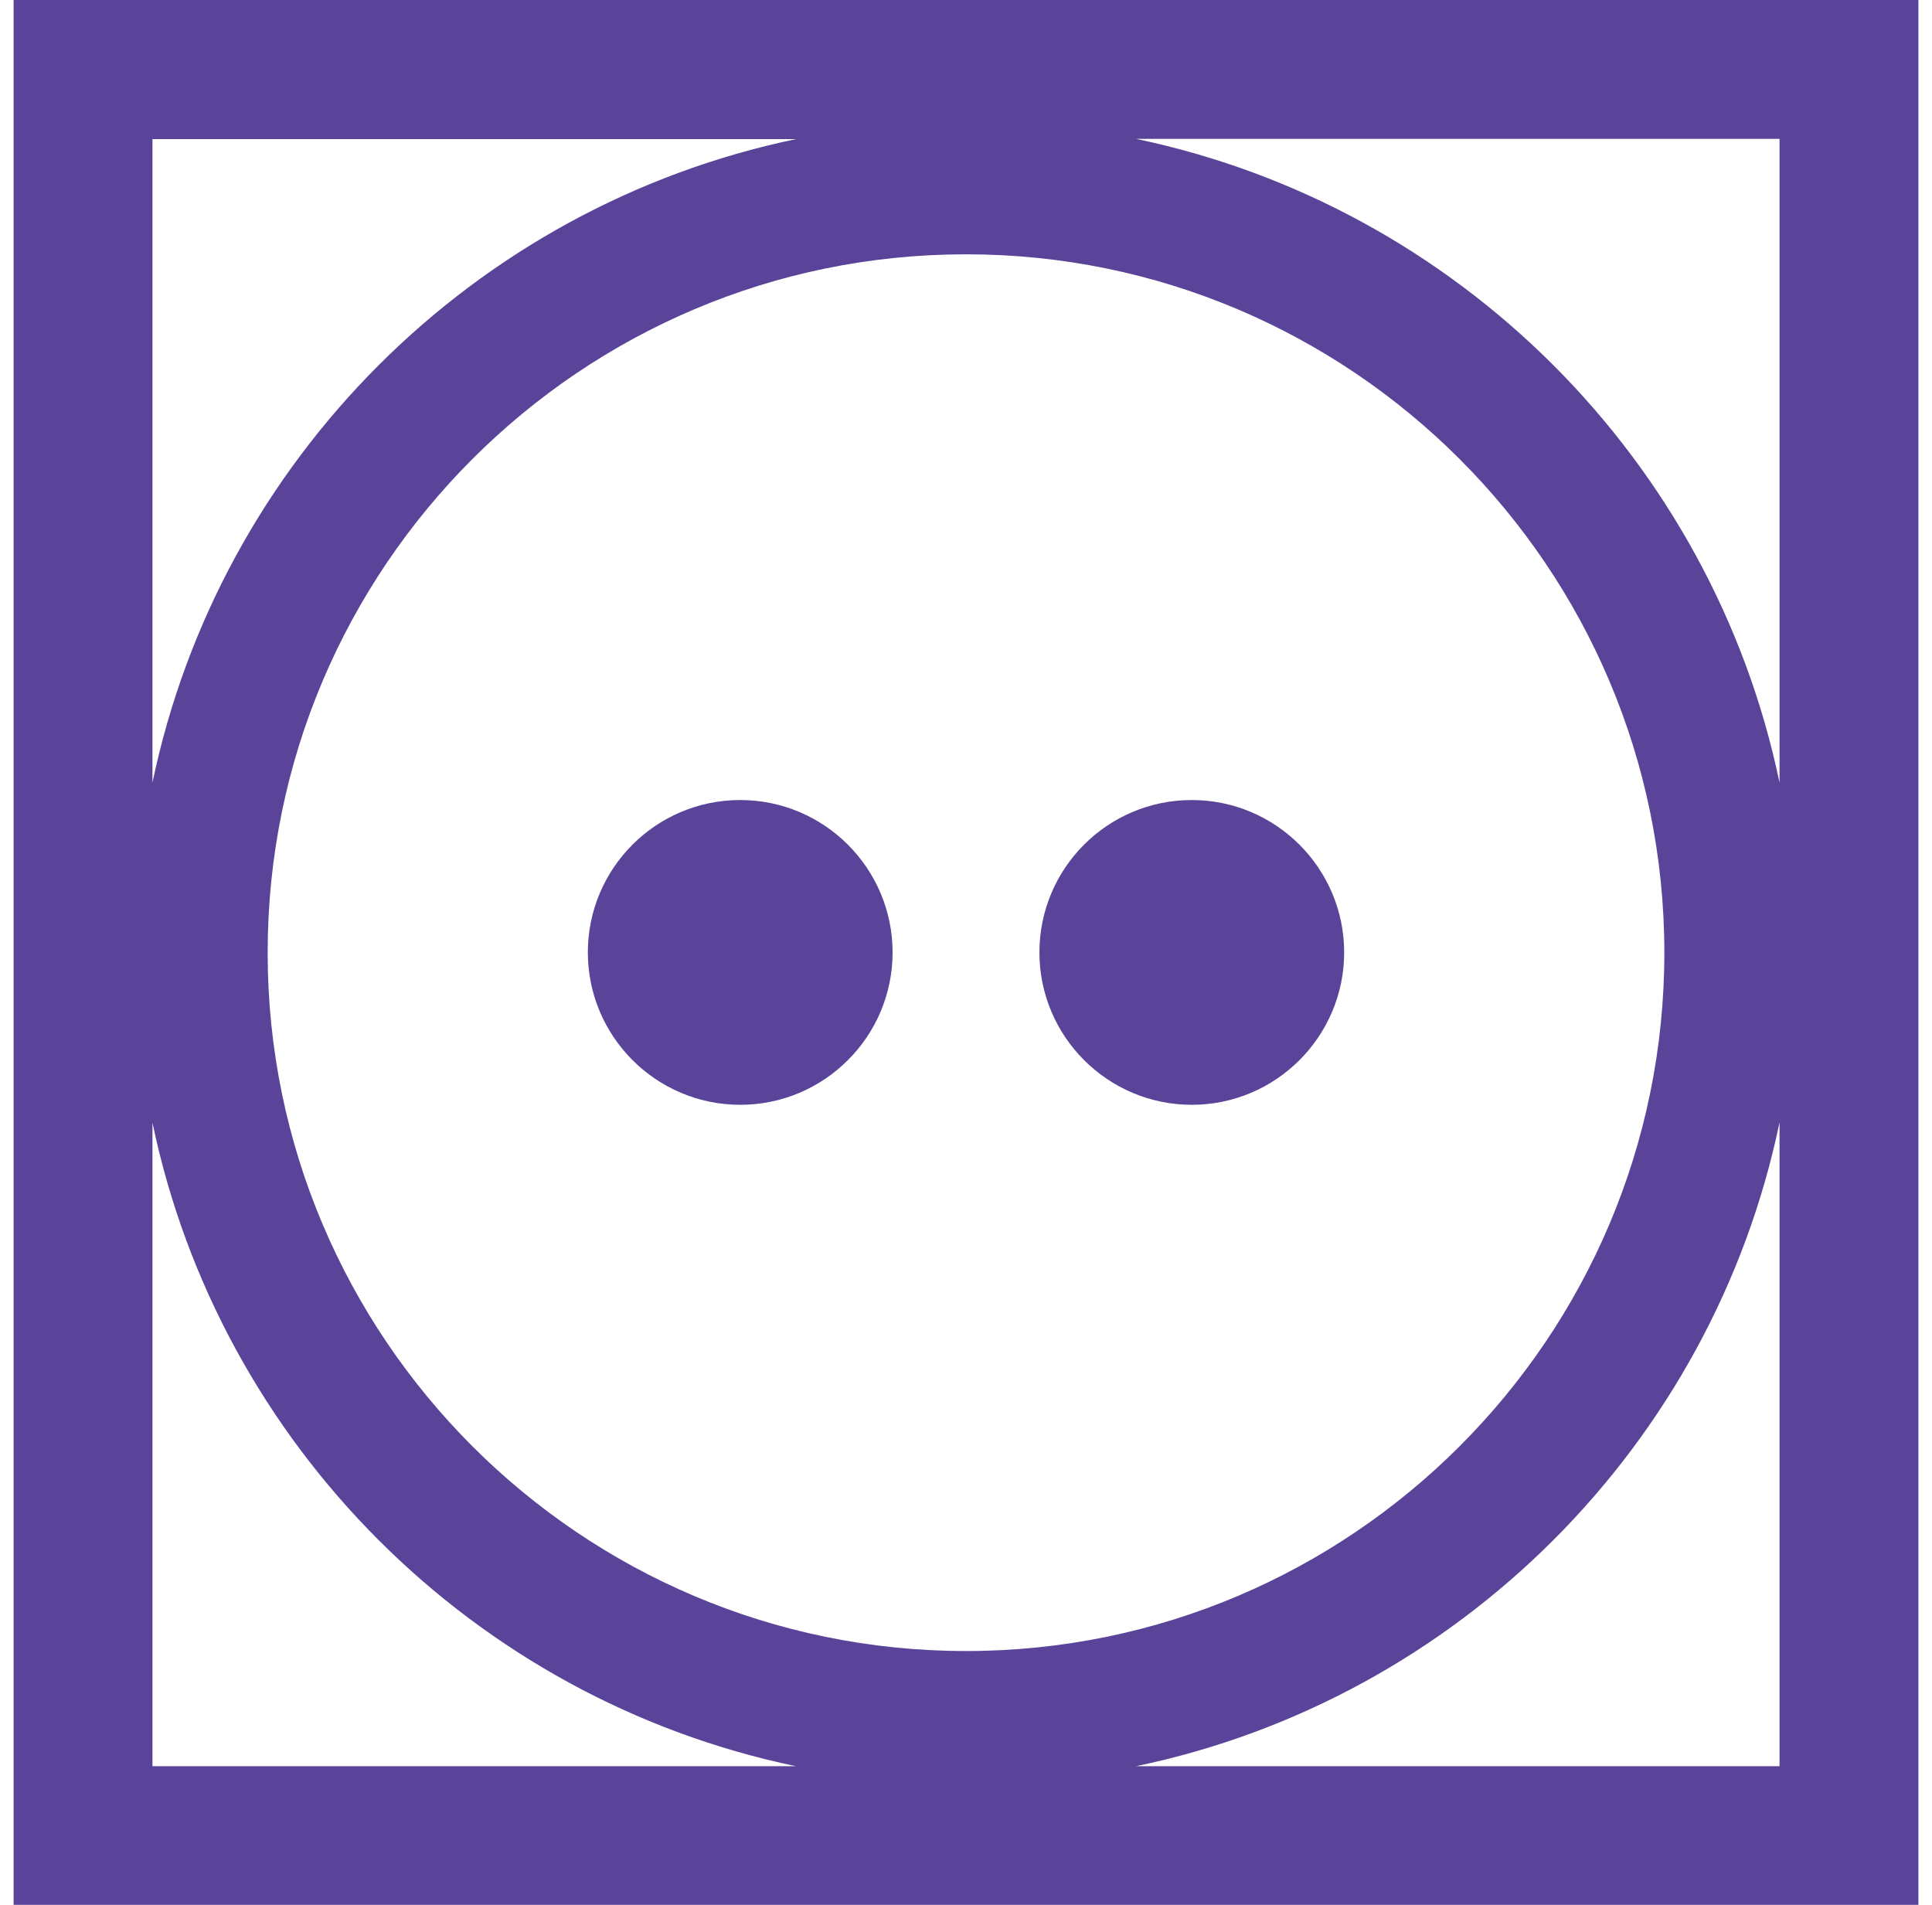 <svg width="71" height="70" viewBox="0 0 71 70" fill="none" xmlns="http://www.w3.org/2000/svg">
<path d="M27.203 29.4C24.106 29.4 21.603 31.912 21.603 35C21.603 38.088 24.114 40.6 27.203 40.6C30.291 40.6 32.802 38.088 32.802 35C32.802 31.912 30.291 29.4 27.203 29.4Z" fill="#5A4499"/>
<path d="M43.797 29.4C40.7 29.4 38.198 31.912 38.198 35C38.198 38.088 40.709 40.6 43.797 40.6C46.886 40.6 49.397 38.088 49.397 35C49.397 31.912 46.886 29.4 43.797 29.4Z" fill="#5A4499"/>
<path d="M0.5 0V70H70.5V0H0.5ZM65.397 28.761C62.93 16.923 53.586 7.579 41.748 5.103H65.397V28.761ZM61.164 35.009C61.164 49.163 49.654 60.673 35.5 60.673C21.346 60.673 9.836 49.163 9.836 35.009C9.836 20.854 21.346 9.345 35.5 9.345C49.654 9.345 61.164 20.854 61.164 35.009ZM29.253 5.112C17.414 7.579 8.07 16.923 5.603 28.761V5.112H29.253ZM5.603 41.256C8.07 53.095 17.414 62.439 29.253 64.906H5.603V41.256ZM41.748 64.906C53.586 62.439 62.93 53.095 65.397 41.247V64.906H41.748Z" fill="#5A4499"/>
</svg>
